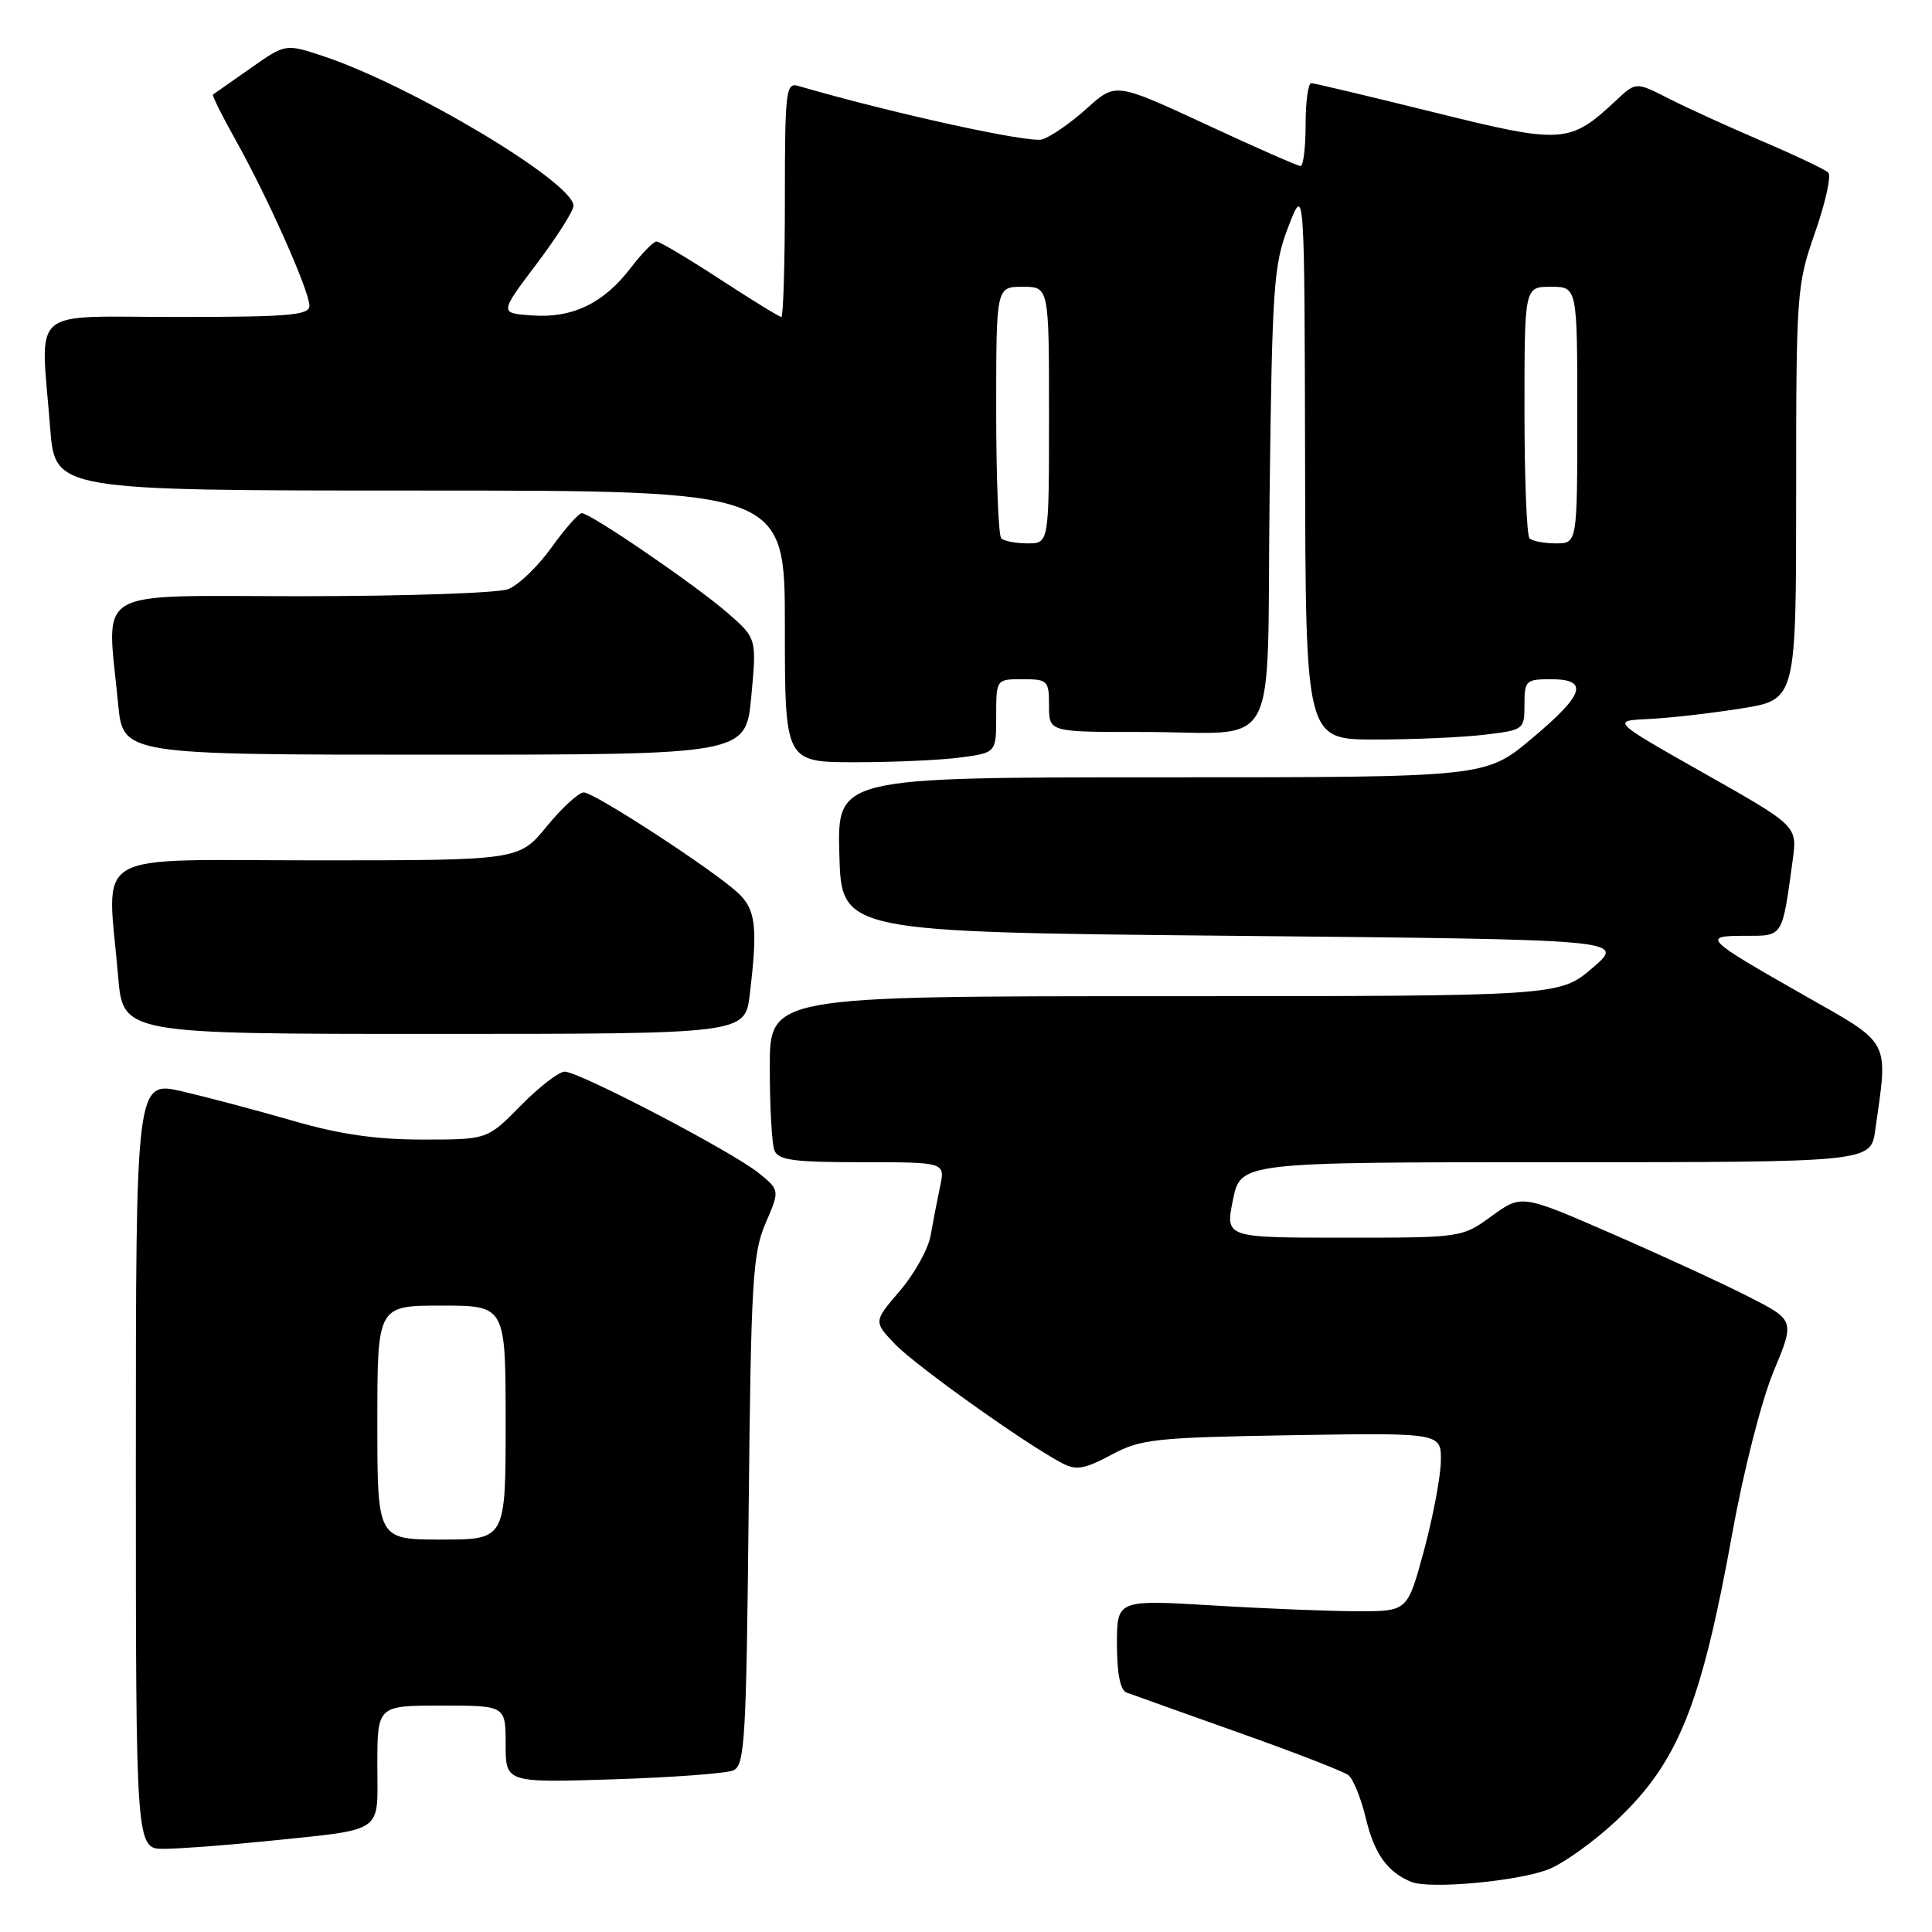<?xml version="1.0" encoding="UTF-8" standalone="no"?>
<!DOCTYPE svg PUBLIC "-//W3C//DTD SVG 1.1//EN" "http://www.w3.org/Graphics/SVG/1.1/DTD/svg11.dtd" >
<svg xmlns="http://www.w3.org/2000/svg" xmlns:xlink="http://www.w3.org/1999/xlink" version="1.1" viewBox="0 0 256 256">
 <g >
 <path fill="currentColor"
d=" M 205.34 247.63 C 207.33 246.80 211.26 243.96 214.08 241.33 C 222.35 233.59 225.41 226.03 229.57 203.00 C 231.05 194.82 233.42 185.55 235.01 181.72 C 237.83 174.94 237.83 174.94 231.66 171.80 C 228.27 170.07 220.13 166.32 213.56 163.46 C 201.62 158.26 201.62 158.26 197.66 161.13 C 193.70 164.00 193.70 164.00 178.02 164.00 C 162.35 164.00 162.35 164.00 163.37 159.00 C 164.39 154.00 164.39 154.00 206.14 154.00 C 247.88 154.00 247.88 154.00 248.48 149.75 C 250.20 137.56 250.70 138.50 239.00 131.85 C 225.82 124.35 225.47 124.00 231.22 124.00 C 236.32 124.00 236.13 124.31 237.54 113.98 C 238.16 109.45 238.16 109.45 225.83 102.48 C 213.50 95.50 213.50 95.50 218.50 95.27 C 221.25 95.14 226.76 94.51 230.75 93.87 C 238.00 92.72 238.00 92.72 238.00 65.34 C 238.00 38.69 238.07 37.77 240.51 30.79 C 241.89 26.84 242.67 23.28 242.26 22.87 C 241.84 22.46 237.88 20.58 233.46 18.69 C 229.04 16.80 223.48 14.27 221.10 13.05 C 216.77 10.84 216.77 10.84 214.14 13.31 C 207.98 19.06 207.09 19.12 190.00 14.88 C 181.47 12.77 174.16 11.03 173.75 11.02 C 173.34 11.01 173.00 13.47 173.00 16.50 C 173.00 19.52 172.70 22.00 172.33 22.00 C 171.97 22.00 166.30 19.51 159.75 16.46 C 147.82 10.93 147.82 10.93 144.02 14.36 C 141.93 16.25 139.27 18.10 138.10 18.47 C 136.42 19.00 118.26 15.02 105.75 11.38 C 104.14 10.91 104.00 12.08 104.00 26.43 C 104.00 34.99 103.79 42.00 103.53 42.00 C 103.27 42.00 99.62 39.75 95.40 37.00 C 91.19 34.25 87.40 32.00 86.99 32.00 C 86.58 32.00 85.04 33.58 83.57 35.50 C 79.99 40.19 75.88 42.17 70.53 41.80 C 66.17 41.50 66.17 41.50 71.08 35.00 C 73.78 31.42 75.99 27.95 75.99 27.28 C 76.01 24.18 54.53 11.33 42.83 7.44 C 37.83 5.78 37.83 5.78 33.17 9.06 C 30.60 10.87 28.38 12.43 28.22 12.53 C 28.07 12.63 29.44 15.37 31.25 18.61 C 35.45 26.10 41.00 38.56 41.00 40.51 C 41.00 41.77 38.34 42.00 23.50 42.00 C 3.50 42.00 5.38 40.36 6.65 56.75 C 7.30 65.00 7.30 65.00 55.65 65.00 C 104.00 65.00 104.00 65.00 104.00 83.00 C 104.00 101.00 104.00 101.00 113.36 101.00 C 118.51 101.00 124.81 100.71 127.36 100.36 C 132.00 99.73 132.00 99.73 132.00 94.86 C 132.00 90.00 132.00 90.00 135.50 90.00 C 138.83 90.00 139.00 90.17 139.00 93.50 C 139.00 97.00 139.00 97.00 151.25 96.99 C 169.96 96.97 167.81 100.94 168.23 65.65 C 168.57 37.79 168.76 35.08 170.73 30.00 C 172.85 24.50 172.85 24.50 172.93 61.25 C 173.00 98.00 173.00 98.00 182.25 97.99 C 187.34 97.99 193.86 97.70 196.75 97.35 C 201.92 96.73 202.00 96.67 202.00 93.36 C 202.00 90.19 202.19 90.00 205.50 90.00 C 210.62 90.00 209.95 92.03 202.91 97.91 C 196.83 103.00 196.83 103.00 153.88 103.00 C 110.93 103.00 110.93 103.00 111.22 113.25 C 111.50 123.50 111.50 123.50 163.45 124.00 C 215.40 124.50 215.40 124.50 211.02 128.25 C 206.64 132.00 206.64 132.00 154.32 132.00 C 102.00 132.00 102.00 132.00 102.00 141.42 C 102.00 146.60 102.27 151.55 102.61 152.42 C 103.11 153.73 105.11 154.00 114.23 154.00 C 125.25 154.00 125.25 154.00 124.56 157.25 C 124.18 159.04 123.62 161.95 123.31 163.72 C 123.00 165.49 121.17 168.78 119.25 171.03 C 115.74 175.12 115.74 175.12 118.61 178.12 C 121.33 180.96 135.95 191.38 140.74 193.88 C 142.59 194.86 143.69 194.67 147.24 192.78 C 151.19 190.67 152.96 190.48 171.25 190.17 C 191.00 189.85 191.00 189.85 190.92 193.67 C 190.87 195.78 189.86 201.10 188.67 205.50 C 186.50 213.50 186.50 213.50 180.00 213.50 C 176.43 213.50 167.76 213.16 160.75 212.73 C 148.00 211.97 148.00 211.97 148.00 217.88 C 148.00 221.68 148.44 223.96 149.25 224.26 C 149.94 224.52 156.57 226.89 164.00 229.53 C 171.43 232.16 178.02 234.72 178.66 235.21 C 179.30 235.70 180.35 238.29 180.99 240.97 C 182.12 245.66 183.83 248.05 187.00 249.36 C 189.48 250.37 201.48 249.25 205.34 247.63 Z  M 35.00 243.99 C 51.21 242.31 50.00 243.13 50.00 233.92 C 50.00 226.00 50.00 226.00 58.50 226.00 C 67.00 226.00 67.00 226.00 67.00 231.11 C 67.00 236.22 67.00 236.22 81.25 235.77 C 89.09 235.52 96.26 234.99 97.18 234.58 C 98.69 233.91 98.89 230.54 99.20 200.17 C 99.51 169.76 99.73 166.07 101.44 162.09 C 103.34 157.69 103.34 157.69 100.46 155.38 C 96.84 152.50 76.74 142.00 74.83 142.00 C 74.05 142.00 71.43 144.03 69.00 146.50 C 64.58 151.00 64.58 151.00 56.00 151.00 C 49.84 151.00 45.01 150.30 38.93 148.54 C 34.26 147.19 27.64 145.43 24.22 144.63 C 18.00 143.18 18.00 143.18 18.00 194.09 C 18.00 245.00 18.00 245.00 21.75 244.98 C 23.81 244.97 29.77 244.52 35.00 243.99 Z  M 99.35 131.75 C 100.43 122.80 100.15 120.49 97.75 118.28 C 94.38 115.18 78.74 105.00 77.35 105.00 C 76.68 105.00 74.47 107.03 72.45 109.50 C 68.76 114.00 68.76 114.00 41.88 114.00 C 11.39 114.00 14.21 112.35 15.65 129.35 C 16.29 137.00 16.29 137.00 57.51 137.00 C 98.72 137.00 98.72 137.00 99.35 131.75 Z  M 99.55 92.29 C 100.27 84.58 100.27 84.58 96.39 81.20 C 92.05 77.44 78.25 68.00 77.09 68.00 C 76.68 68.00 74.86 70.05 73.06 72.57 C 71.26 75.08 68.68 77.55 67.32 78.07 C 65.97 78.58 53.65 79.00 39.93 79.00 C 11.72 79.00 14.17 77.56 15.65 93.25 C 16.29 100.00 16.29 100.00 57.56 100.00 C 98.83 100.00 98.83 100.00 99.55 92.29 Z  M 132.67 71.33 C 132.30 70.97 132.00 63.32 132.00 54.33 C 132.00 38.00 132.00 38.00 135.50 38.00 C 139.00 38.00 139.00 38.00 139.00 55.00 C 139.00 72.00 139.00 72.00 136.17 72.00 C 134.61 72.00 133.03 71.70 132.67 71.33 Z  M 202.67 71.33 C 202.30 70.97 202.00 63.32 202.00 54.33 C 202.00 38.00 202.00 38.00 205.50 38.00 C 209.00 38.00 209.00 38.00 209.00 55.00 C 209.00 72.00 209.00 72.00 206.17 72.00 C 204.61 72.00 203.03 71.70 202.67 71.33 Z  M 50.00 188.50 C 50.00 173.00 50.00 173.00 58.50 173.00 C 67.00 173.00 67.00 173.00 67.00 188.50 C 67.00 204.00 67.00 204.00 58.50 204.00 C 50.00 204.00 50.00 204.00 50.00 188.50 Z "/>
</g>
</svg>